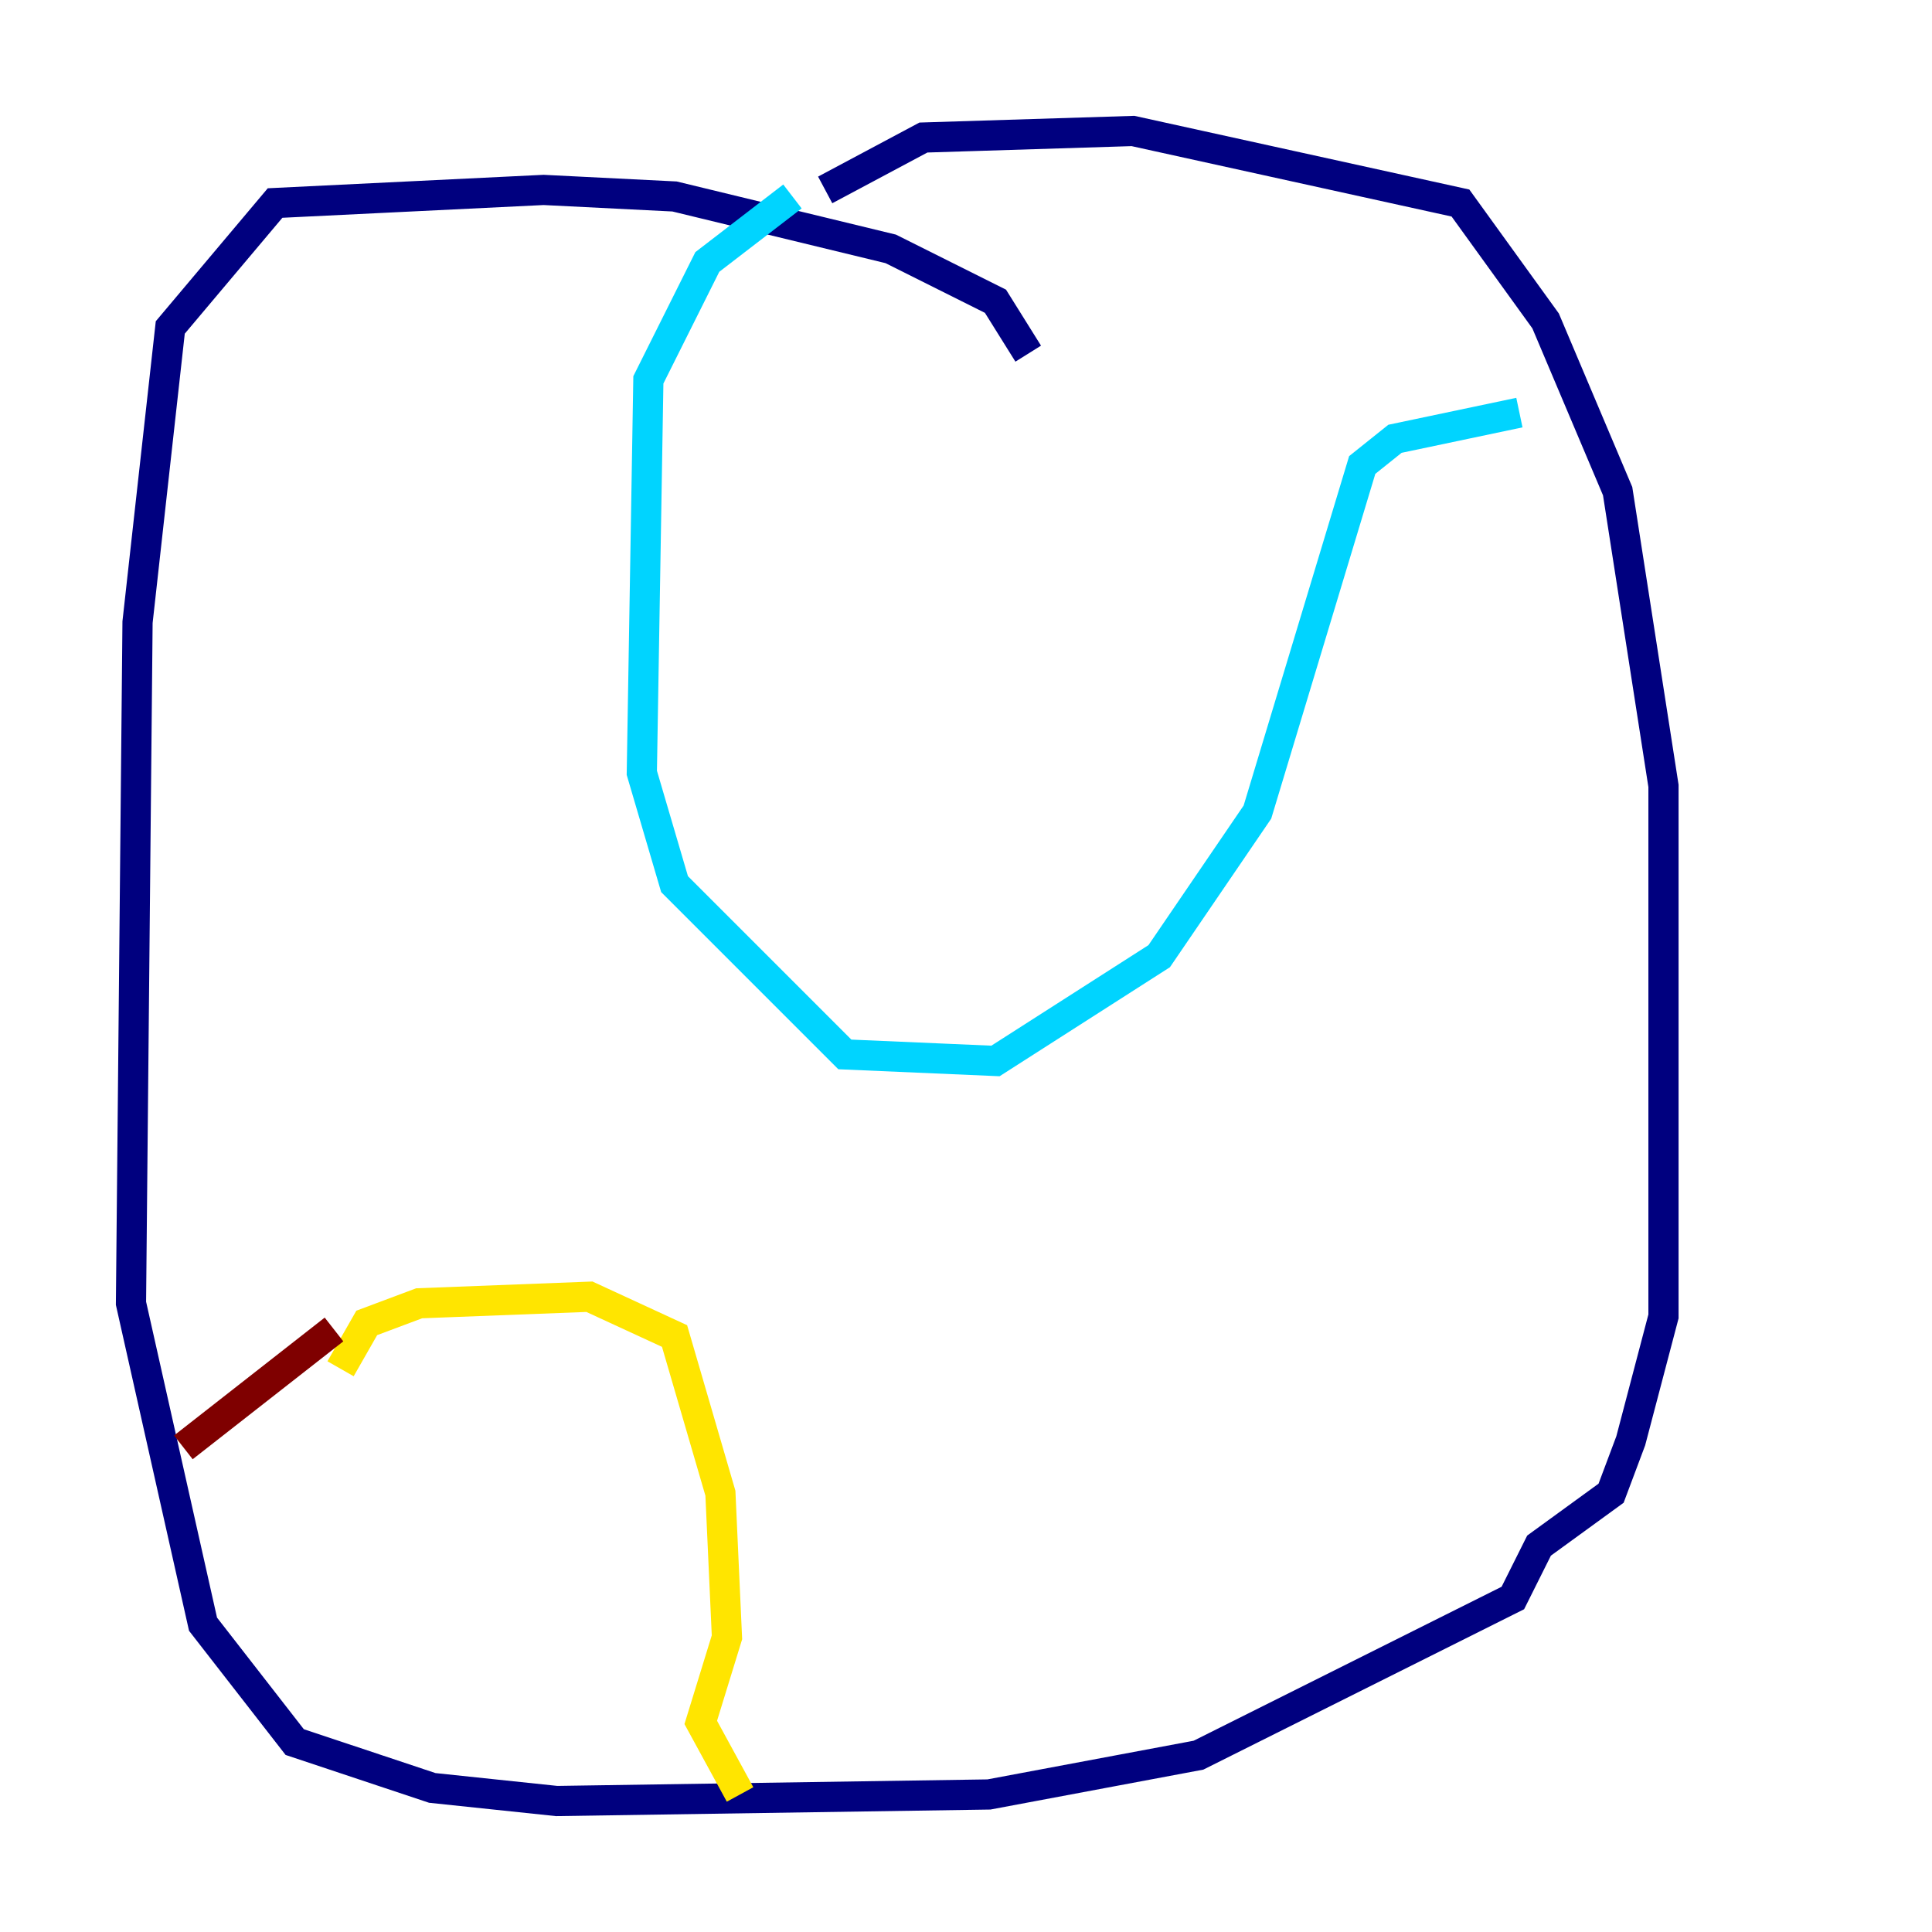 <?xml version="1.0" encoding="utf-8" ?>
<svg baseProfile="tiny" height="128" version="1.2" viewBox="0,0,128,128" width="128" xmlns="http://www.w3.org/2000/svg" xmlns:ev="http://www.w3.org/2001/xml-events" xmlns:xlink="http://www.w3.org/1999/xlink"><defs /><polyline fill="none" points="68.122,23.43 65.953,19.959 59.01,16.488 44.691,13.017 36.014,12.583 18.224,13.451 11.281,21.695 9.112,41.22 8.678,86.346 13.451,107.607 19.525,115.417 28.637,118.454 36.881,119.322 65.519,118.888 79.403,116.285 100.231,105.871 101.966,102.4 106.739,98.929 108.041,95.458 110.21,87.214 110.21,52.068 107.173,32.542 102.4,21.261 96.759,13.451 75.064,8.678 61.18,9.112 54.671,12.583" stroke="#00007f" stroke-width="2" /><polyline fill="none" points="52.502,13.017 46.861,17.356 42.956,25.166 42.522,51.2 44.691,58.576 55.973,69.858 65.953,70.291 76.8,63.349 83.308,53.803 90.251,30.807 92.42,29.071 100.664,27.336" stroke="#00d4ff" stroke-width="2" /><polyline fill="none" points="22.563,90.685 24.298,87.647 27.77,86.346 39.051,85.912 44.691,88.515 47.729,98.929 48.163,108.475 46.427,114.115 49.031,118.888" stroke="#ffe500" stroke-width="2" /><polyline fill="none" points="22.129,88.081 12.149,95.891" stroke="#7f0000" stroke-width="2" /></svg>